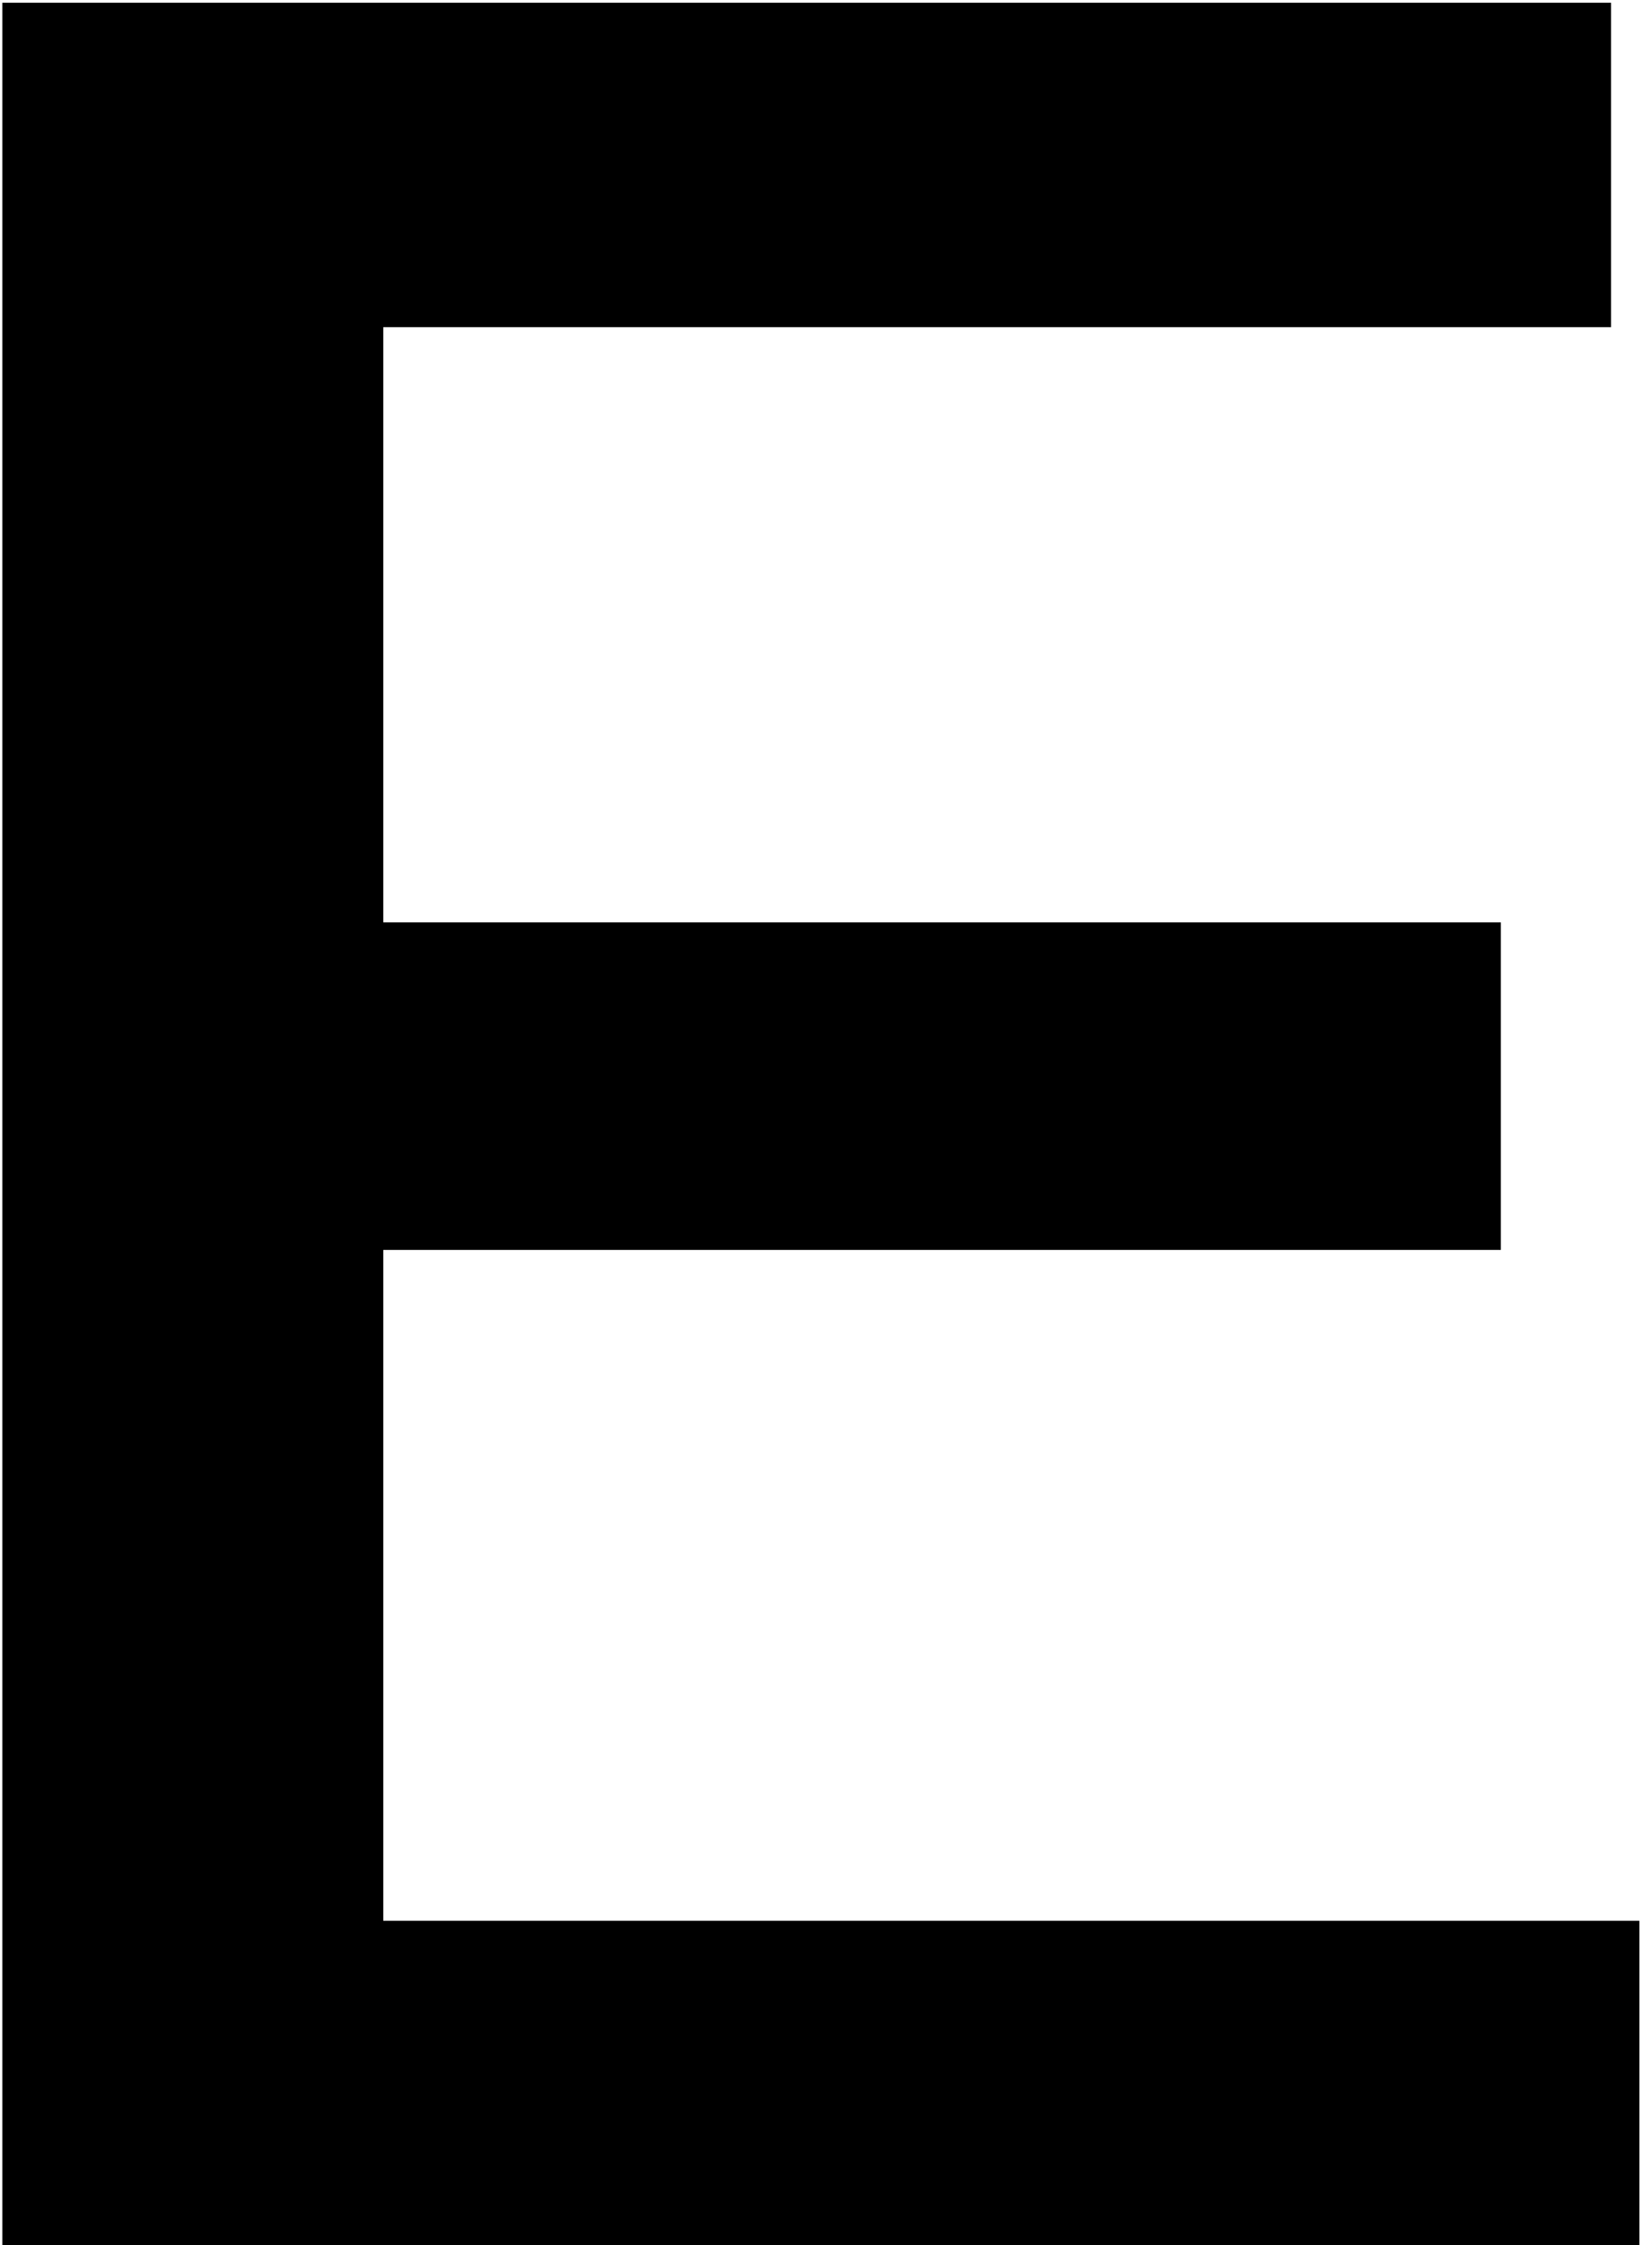 <svg width="106" height="144" viewBox="0 0 106 144" fill="none" xmlns="http://www.w3.org/2000/svg">
<path d="M24.592 80.168V123.194H105.19V144H0.15V0.176H103.372V20.982H24.592V59.16H96.302V80.168H24.592Z" fill="black"/>
</svg>
